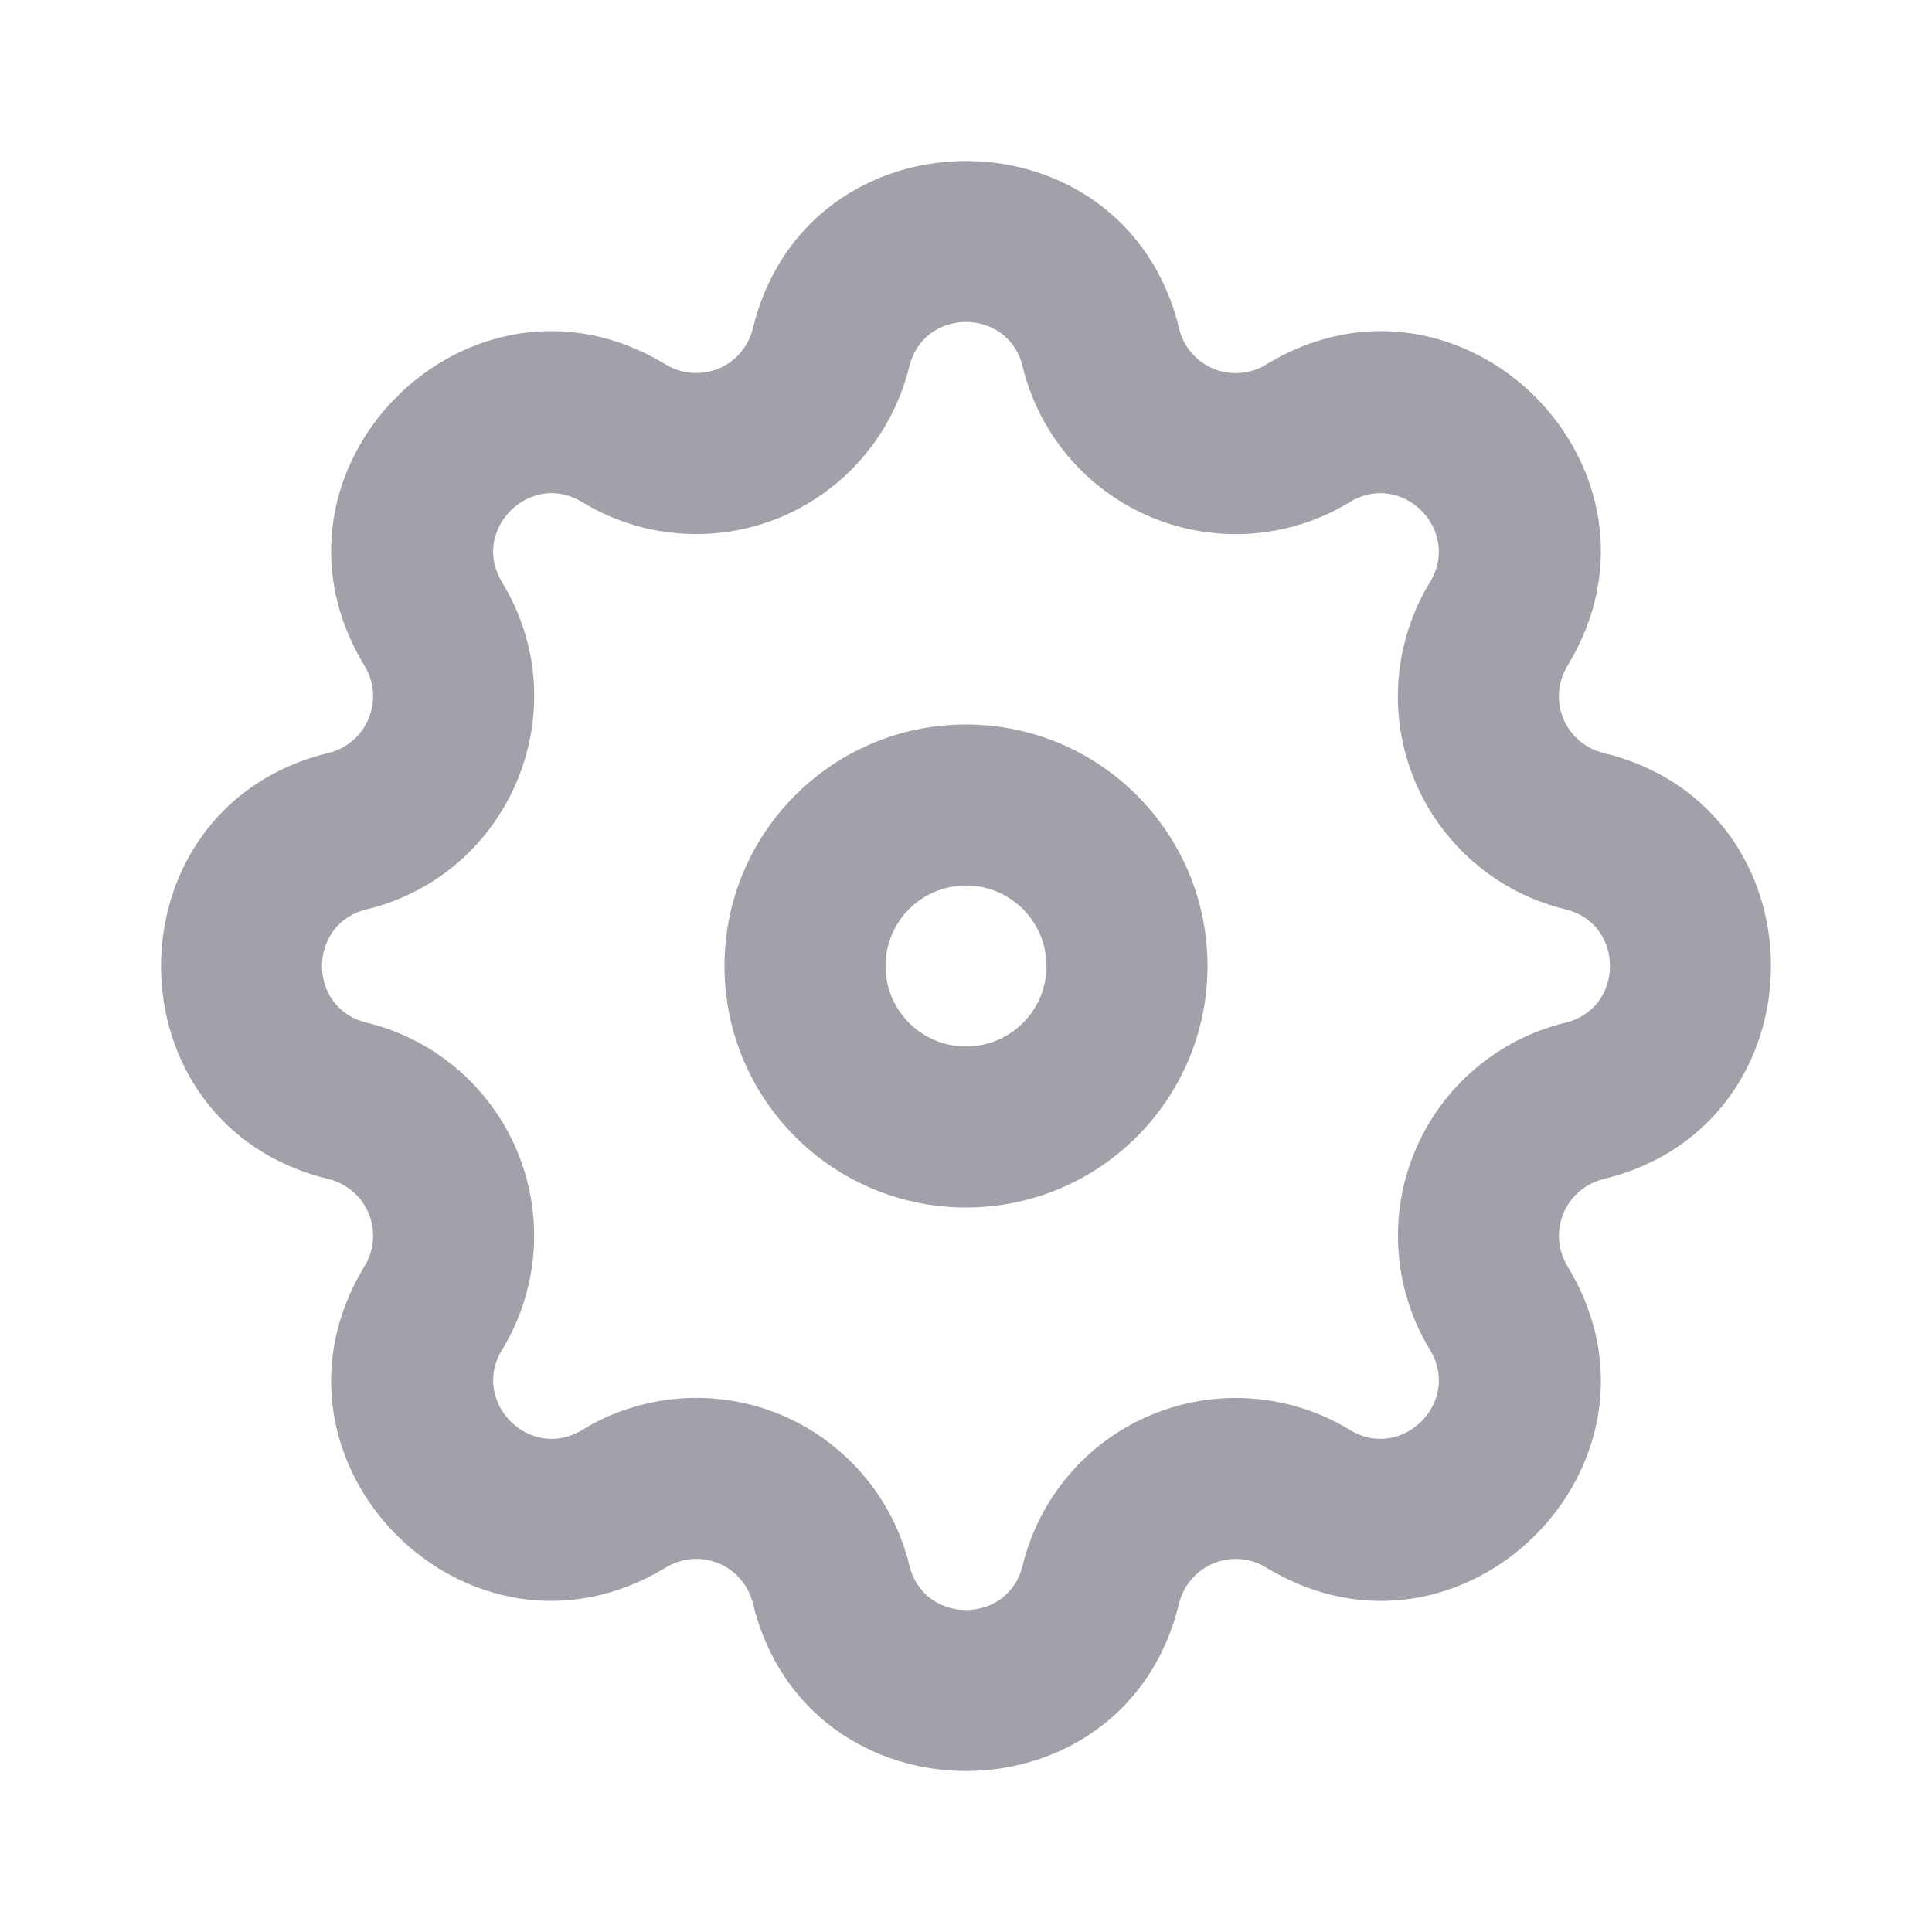<svg width="24" height="24" viewBox="0 0 24 24" fill="none" xmlns="http://www.w3.org/2000/svg">
<path fill-rule="evenodd" clip-rule="evenodd" d="M12 11C11.448 11 11 11.448 11 12C11 12.552 11.448 13 12 13C12.552 13 13 12.552 13 12C13 11.448 12.552 11 12 11ZM9 12C9 10.343 10.343 9 12 9C13.657 9 15 10.343 15 12C15 13.657 13.657 15 12 15C10.343 15 9 13.657 9 12Z" fill="#A1A1AA"/>
<path fill-rule="evenodd" clip-rule="evenodd" d="M14.648 4.08C13.973 1.307 10.027 1.307 9.352 4.08L9.352 4.081C9.325 4.192 9.272 4.295 9.198 4.381C9.124 4.468 9.031 4.536 8.926 4.579C8.891 4.594 8.854 4.605 8.818 4.614C8.744 4.632 8.668 4.638 8.593 4.632C8.479 4.623 8.369 4.588 8.272 4.529C5.833 3.043 3.043 5.834 4.529 8.272C4.635 8.446 4.657 8.642 4.614 8.82C4.552 9.071 4.359 9.286 4.081 9.353C1.308 10.027 1.305 13.975 4.082 14.647C4.192 14.674 4.295 14.727 4.382 14.801C4.468 14.875 4.536 14.968 4.58 15.074C4.623 15.179 4.642 15.293 4.633 15.406C4.624 15.52 4.588 15.631 4.529 15.728C3.042 18.167 5.834 20.957 8.273 19.471C8.37 19.412 8.48 19.376 8.594 19.367C8.707 19.358 8.821 19.377 8.927 19.42C9.032 19.464 9.125 19.532 9.199 19.618C9.274 19.705 9.326 19.808 9.353 19.919C10.026 22.692 13.974 22.695 14.647 19.919C14.674 19.808 14.726 19.706 14.801 19.619C14.875 19.532 14.968 19.465 15.074 19.421C15.179 19.377 15.293 19.359 15.407 19.368C15.521 19.377 15.631 19.412 15.728 19.472C18.167 20.957 20.957 18.167 19.471 15.728C19.412 15.63 19.377 15.521 19.368 15.407C19.359 15.293 19.377 15.179 19.421 15.074C19.465 14.969 19.532 14.875 19.619 14.801C19.706 14.727 19.808 14.674 19.919 14.647C22.692 13.973 22.695 10.025 19.918 9.353C19.808 9.326 19.705 9.274 19.618 9.2C19.532 9.125 19.464 9.032 19.42 8.927C19.377 8.821 19.358 8.707 19.367 8.594C19.376 8.48 19.412 8.37 19.471 8.272C20.957 5.834 18.166 3.043 15.727 4.529C15.63 4.589 15.52 4.624 15.406 4.633C15.293 4.642 15.179 4.624 15.073 4.58C14.968 4.536 14.875 4.469 14.801 4.382C14.736 4.307 14.688 4.22 14.659 4.126L14.648 4.08ZM11.296 4.552C11.194 4.969 10.997 5.355 10.718 5.681C10.44 6.007 10.088 6.262 9.692 6.427C9.296 6.591 8.866 6.659 8.439 6.626C8.183 6.607 7.931 6.551 7.692 6.461C7.532 6.401 7.378 6.326 7.232 6.237C7.224 6.232 7.217 6.228 7.209 6.224C7.016 6.114 6.816 6.103 6.641 6.16C6.416 6.232 6.232 6.416 6.159 6.642C6.103 6.817 6.114 7.017 6.224 7.21C6.228 7.217 6.232 7.224 6.236 7.232C7.197 8.807 6.345 10.861 4.553 11.297C3.815 11.476 3.817 12.525 4.552 12.703C4.969 12.804 5.357 13.002 5.682 13.281C6.008 13.56 6.264 13.912 6.428 14.308C6.592 14.705 6.66 15.134 6.627 15.562C6.593 15.989 6.46 16.403 6.236 16.769C5.842 17.417 6.583 18.159 7.232 17.764C7.598 17.54 8.011 17.407 8.438 17.373C8.866 17.34 9.295 17.408 9.692 17.572C10.088 17.736 10.44 17.992 10.719 18.318C10.998 18.643 11.196 19.03 11.297 19.447C11.476 20.186 12.525 20.183 12.703 19.448C12.805 19.031 13.003 18.643 13.282 18.318C13.561 17.992 13.912 17.737 14.309 17.573C14.705 17.409 15.134 17.341 15.561 17.374C15.989 17.407 16.402 17.54 16.768 17.763C17.417 18.159 18.159 17.417 17.764 16.769C17.541 16.402 17.407 15.989 17.374 15.561C17.341 15.134 17.409 14.705 17.573 14.309C17.737 13.913 17.992 13.561 18.318 13.282C18.643 13.003 19.03 12.805 19.447 12.704C20.185 12.524 20.183 11.475 19.448 11.297C19.031 11.196 18.643 10.998 18.318 10.719C17.992 10.44 17.736 10.088 17.572 9.692C17.408 9.296 17.34 8.866 17.373 8.439C17.407 8.011 17.541 7.597 17.764 7.231C18.158 6.583 17.417 5.842 16.768 6.237C16.554 6.368 16.323 6.468 16.083 6.535C15.913 6.582 15.738 6.613 15.562 6.627C15.134 6.66 14.705 6.592 14.308 6.428C13.912 6.264 13.56 6.008 13.281 5.683C13.166 5.548 13.064 5.402 12.978 5.249C12.855 5.031 12.762 4.797 12.703 4.553L12.692 4.508C12.482 3.816 11.472 3.831 11.296 4.552Z" fill="#A1A1AA"/>
</svg>
